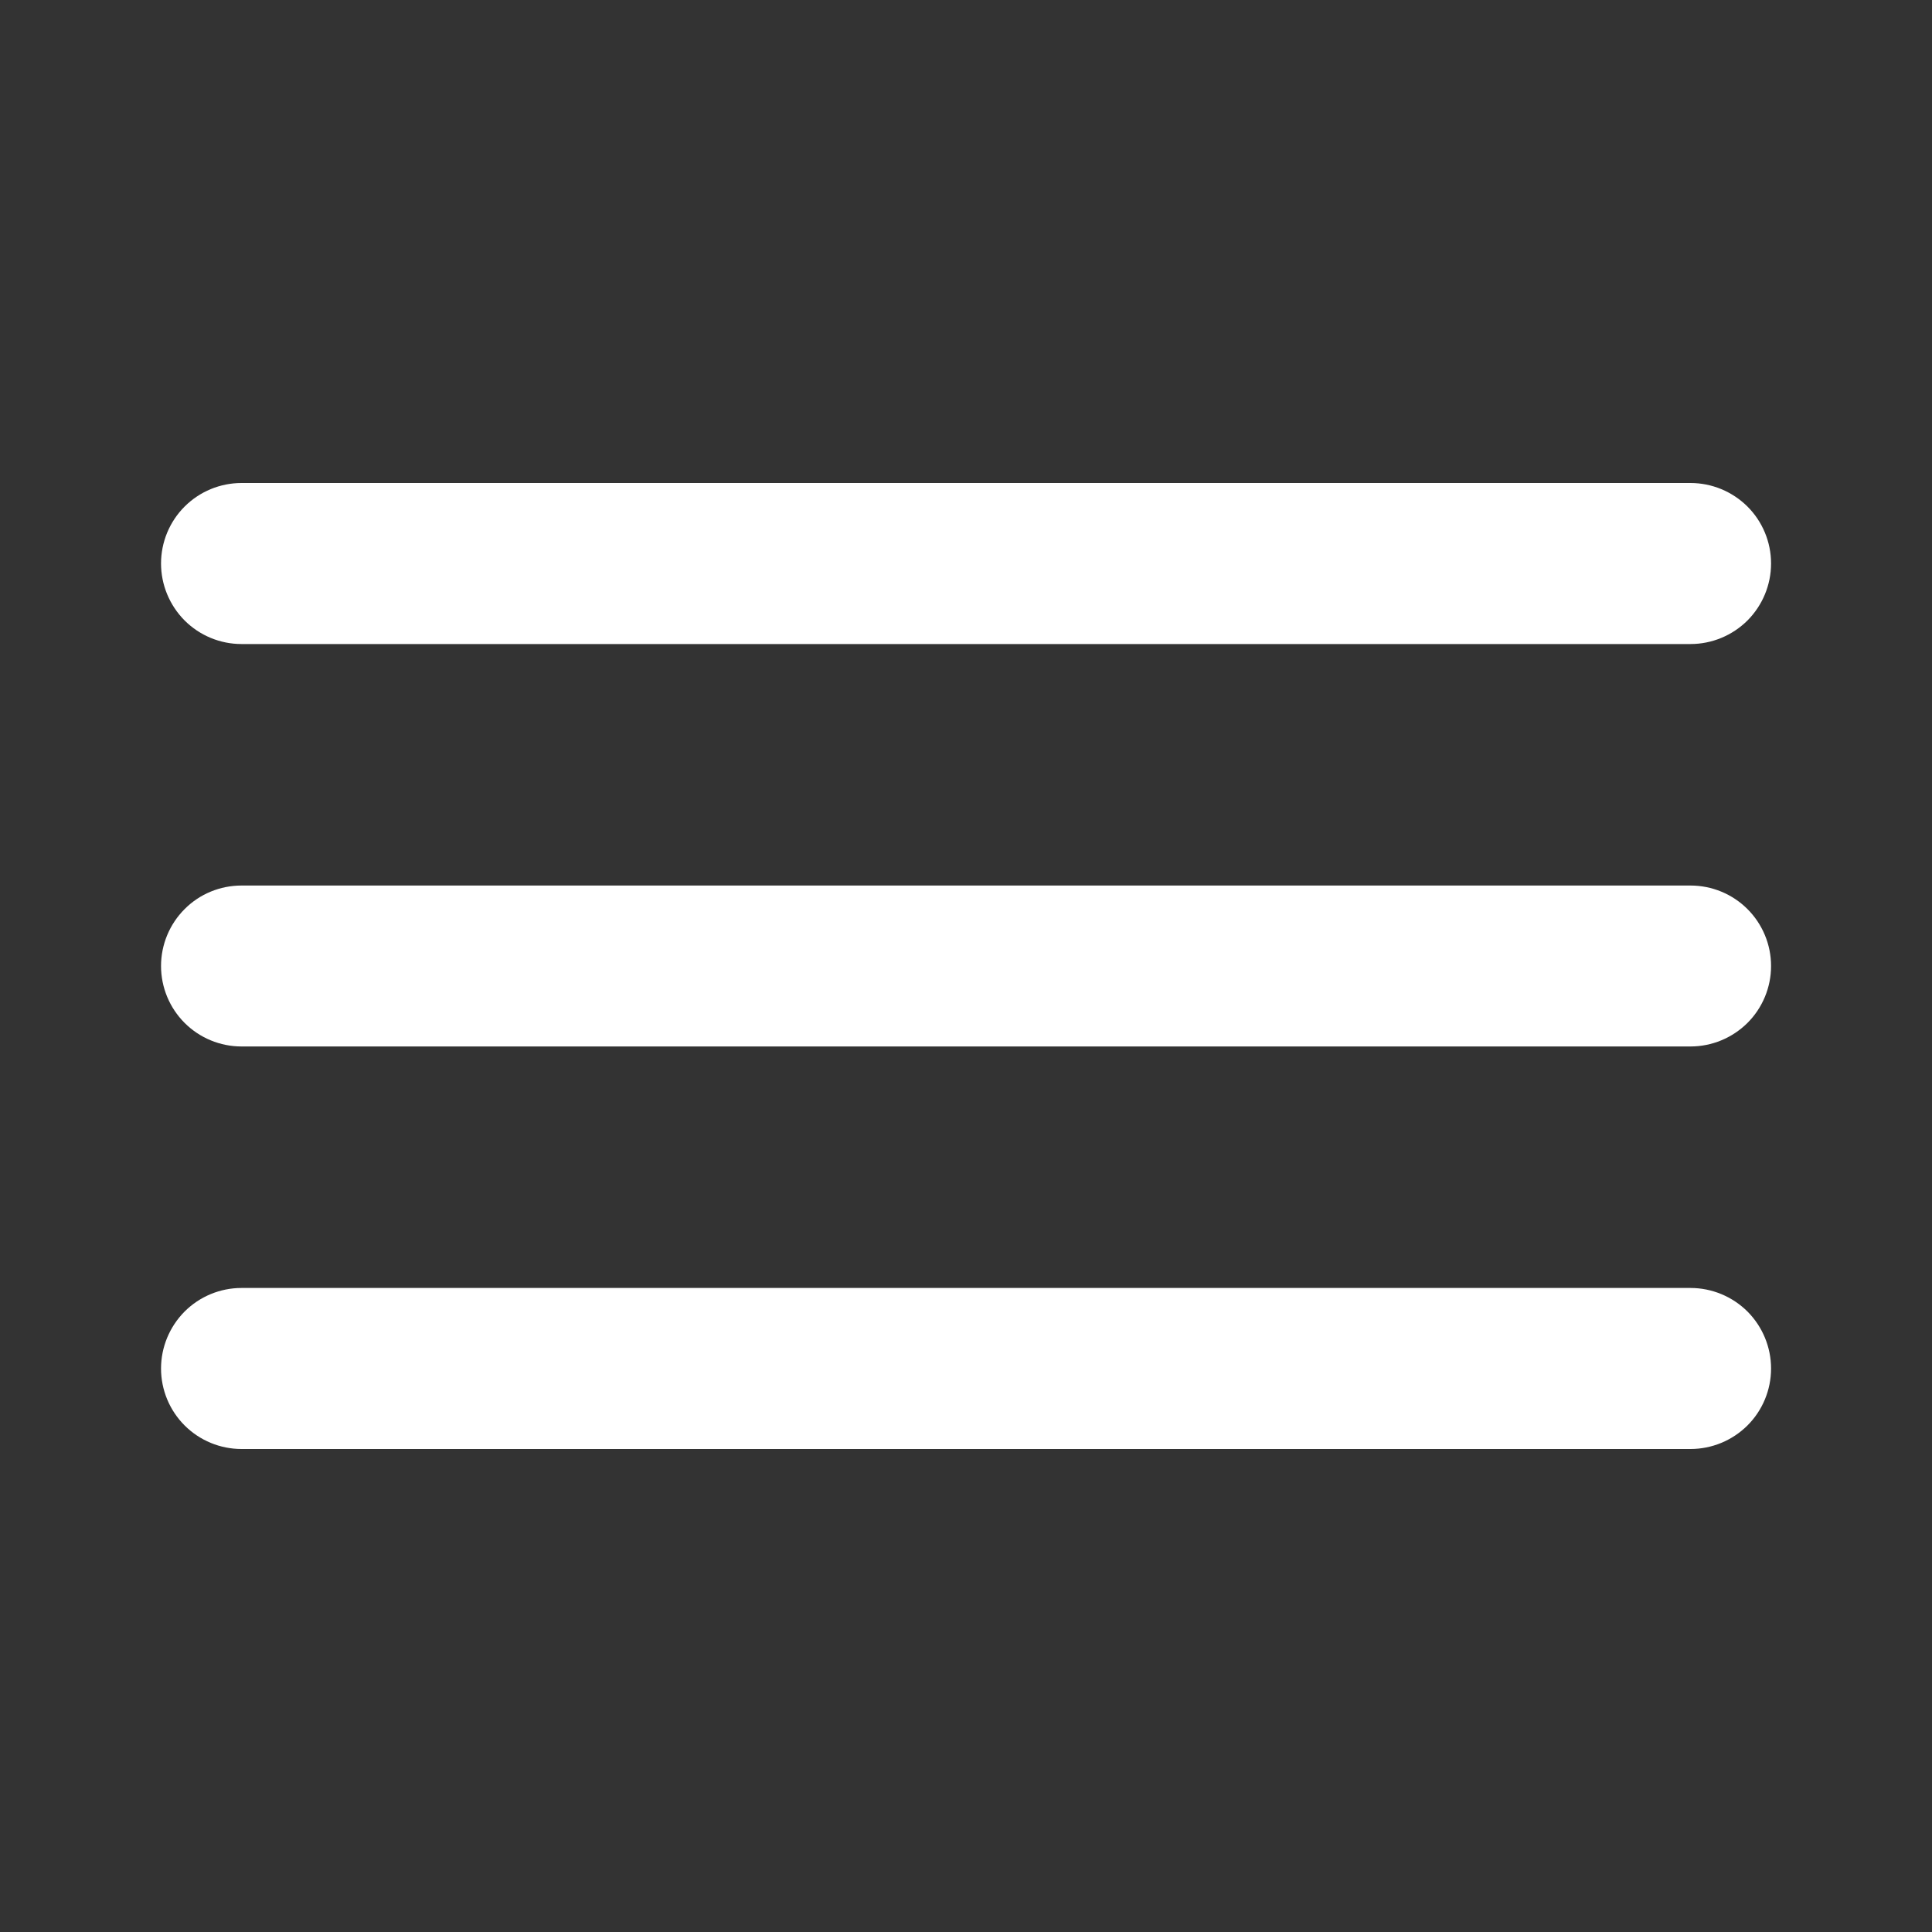 <svg width="20" height="20" viewBox="0 0 20 20" fill="none" xmlns="http://www.w3.org/2000/svg">
<rect x="0" y="0" width="20" height="20" fill="#333333" stroke="none"/>
<path d="M2.5 6.667H17.5C17.721 6.667 17.933 6.579 18.09 6.423C18.246 6.266 18.334 6.054 18.334 5.833C18.334 5.612 18.246 5.4 18.09 5.244C17.933 5.088 17.721 5 17.5 5H2.5C2.279 5 2.067 5.088 1.911 5.244C1.755 5.4 1.667 5.612 1.667 5.833C1.667 6.054 1.755 6.266 1.911 6.423C2.067 6.579 2.279 6.667 2.5 6.667ZM17.5 13.333H2.5C2.279 13.333 2.067 13.421 1.911 13.577C1.755 13.734 1.667 13.946 1.667 14.167C1.667 14.388 1.755 14.6 1.911 14.756C2.067 14.912 2.279 15 2.5 15H17.5C17.721 15 17.933 14.912 18.09 14.756C18.246 14.6 18.334 14.388 18.334 14.167C18.334 13.946 18.246 13.734 18.09 13.577C17.933 13.421 17.721 13.333 17.5 13.333ZM17.5 9.167H2.5C2.279 9.167 2.067 9.254 1.911 9.411C1.755 9.567 1.667 9.779 1.667 10C1.667 10.221 1.755 10.433 1.911 10.589C2.067 10.745 2.279 10.833 2.5 10.833H17.5C17.721 10.833 17.933 10.745 18.09 10.589C18.246 10.433 18.334 10.221 18.334 10C18.334 9.779 18.246 9.567 18.09 9.411C17.933 9.254 17.721 9.167 17.5 9.167Z" fill="white"/>
</svg>
